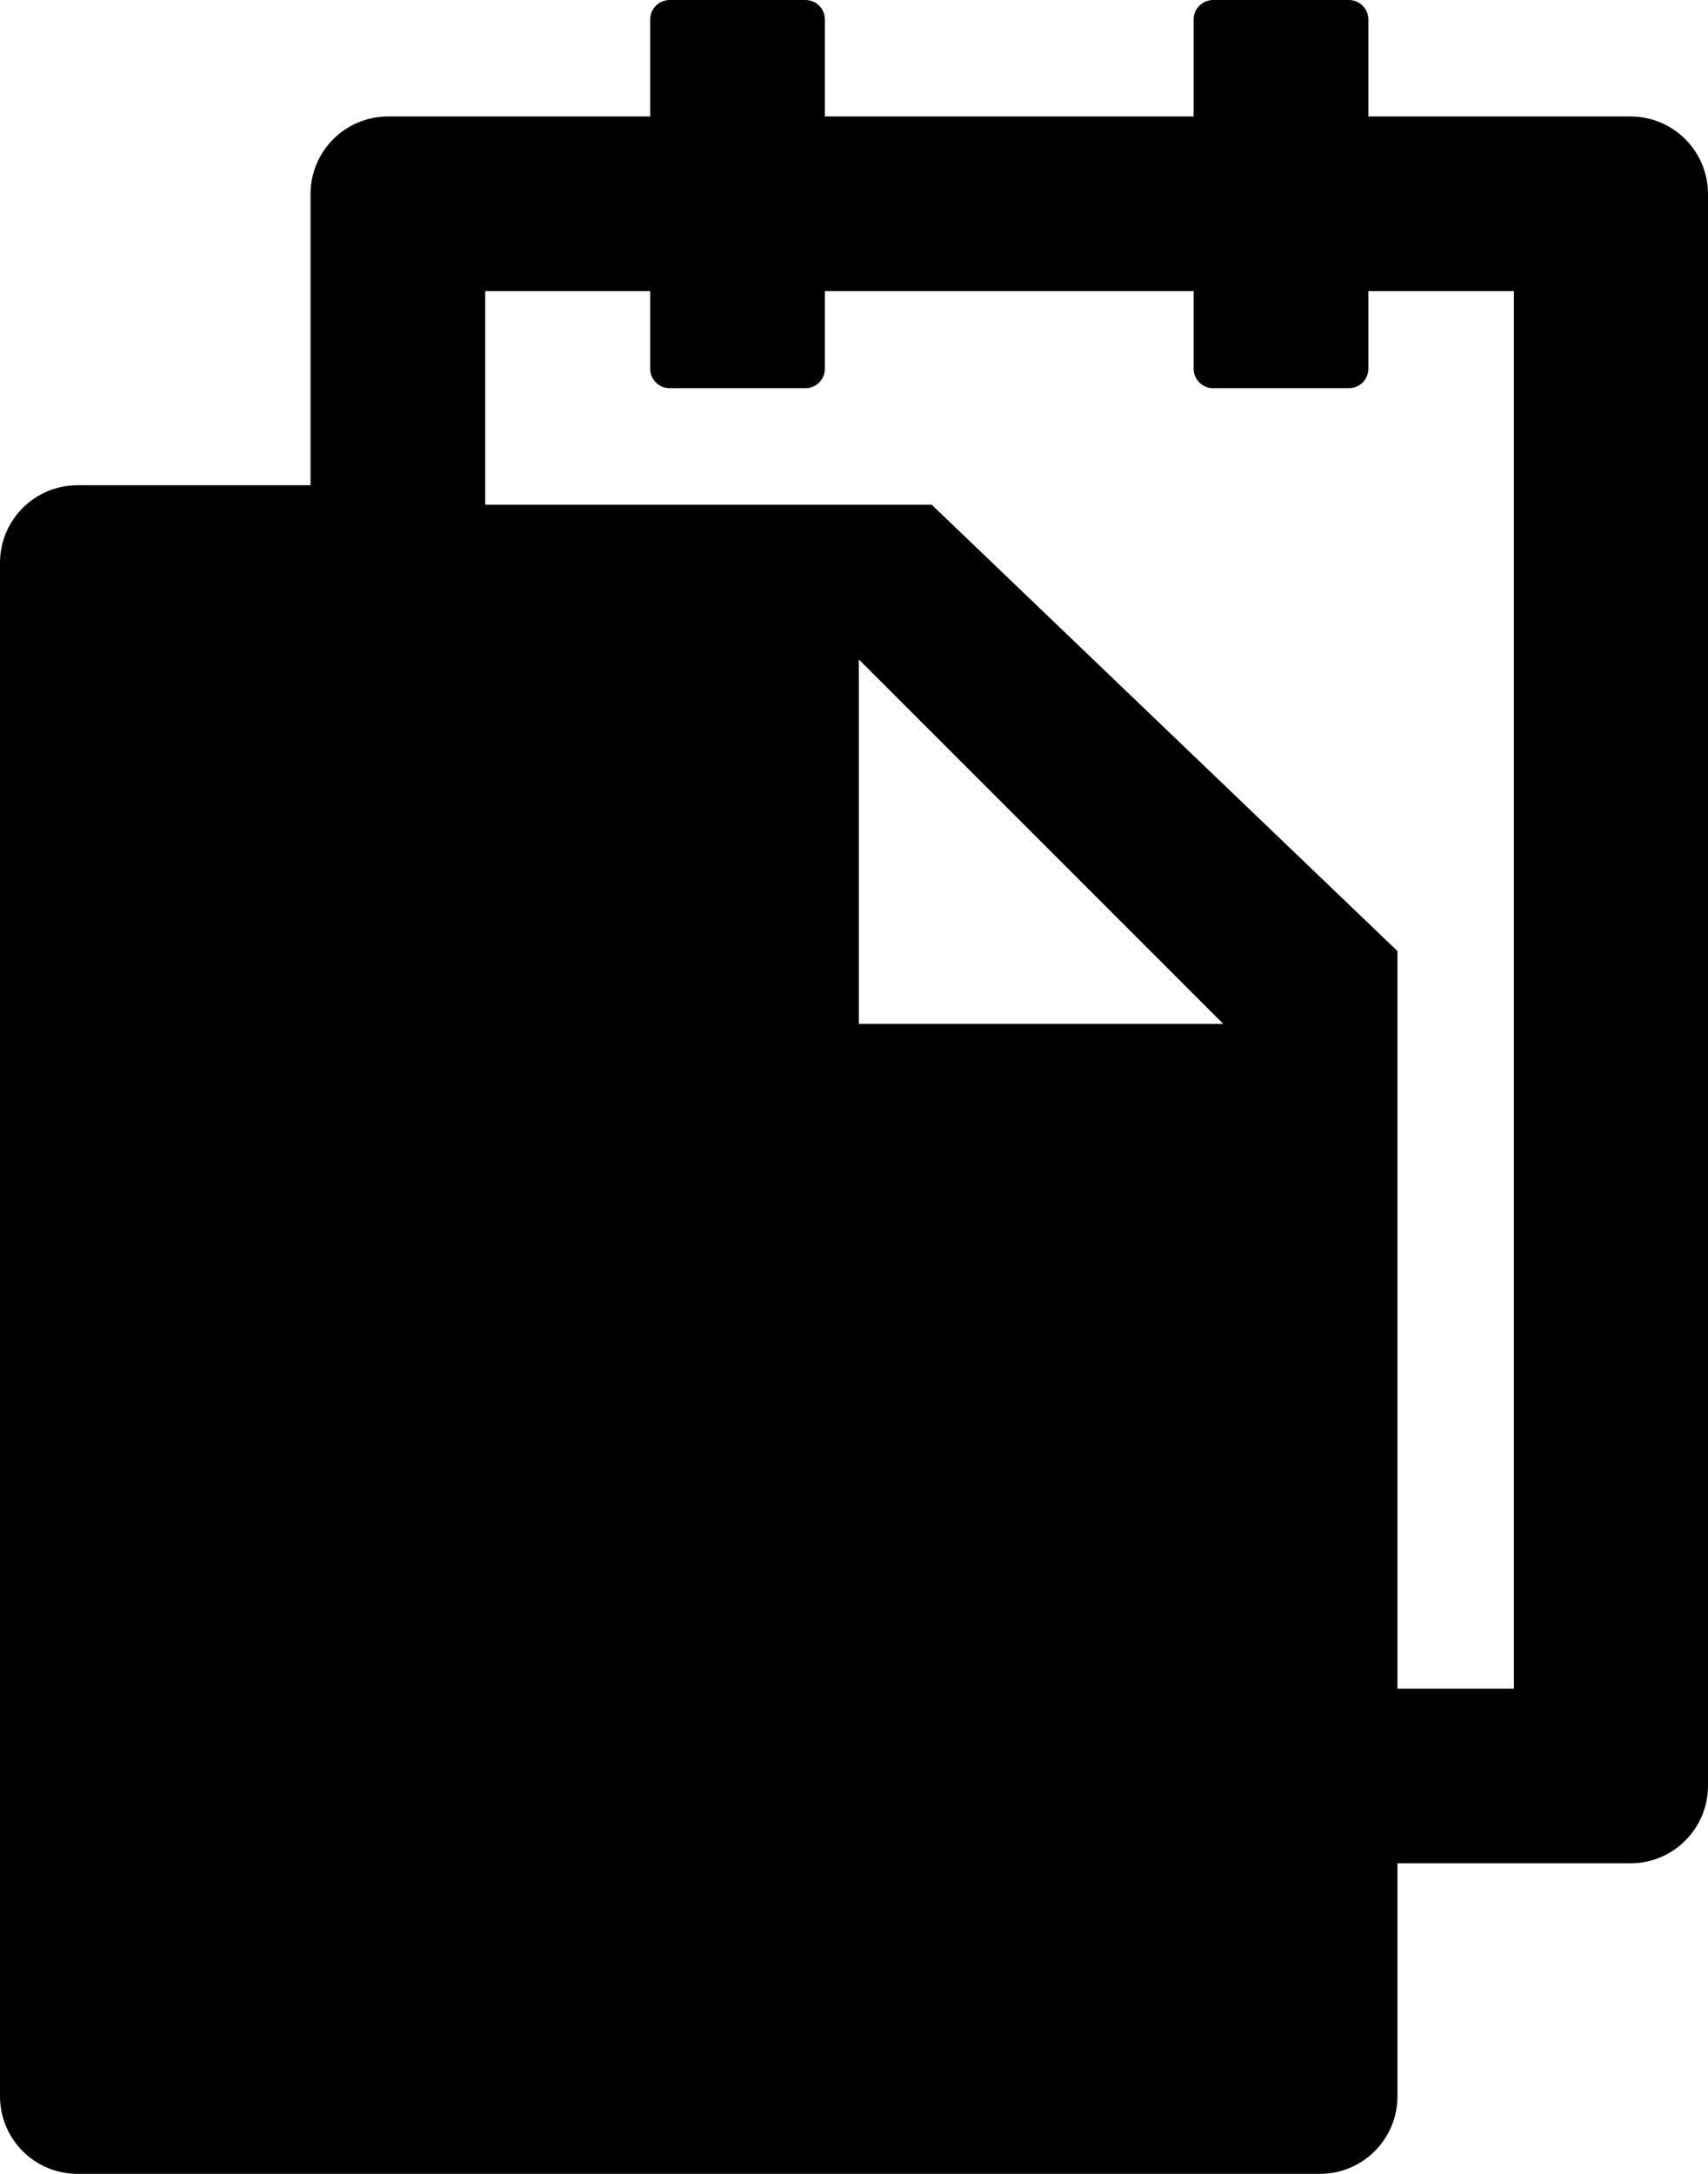 ﻿<?xml version="1.0" encoding="utf-8"?>
<svg version="1.1" xmlns:xlink="http://www.w3.org/1999/xlink" width="44px" height="56px" xmlns="http://www.w3.org/2000/svg">
  <defs>
    <pattern id="BGPattern" patternUnits="userSpaceOnUse" alignment="0 0" imageRepeat="None" />
    <mask fill="white" id="Clip2369">
      <path d="M 44 5  C 44 3.894  43.106 3  42 3  L 35.25 3  L 35.25 0.5  C 35.25 0.225  35.025 0  34.75 0  L 31.25 0  C 30.975 0  30.75 0.225  30.75 0.5  L 30.75 3  L 21.25 3  L 21.25 0.5  C 21.25 0.225  21.025 0  20.75 0  L 17.25 0  C 16.975 0  16.75 0.225  16.75 0.5  L 16.75 3  L 10 3  C 8.894 3  8 3.894  8 5  L 8 12.5  L 2 12.5  C 0.894 12.5  0 13.394  0 14.5  L 0 54  C 0 55.106  0.894 56  2 56  L 34 56  C 35.106 56  36 55.106  36 54  L 36 48  L 42 48  C 43.106 48  44 47.106  44 46  L 44 5  Z M 31.5 26.363  L 31.5 26.375  L 22.125 26.375  L 22.125 17  L 22.138 17  L 31.5 26.363  Z M 39 7.5  L 39 43.5  L 36 43.5  L 36 24.5  L 24 13  L 12.5 13  L 12.5 7.5  L 16.75 7.5  L 16.75 9.5  C 16.75 9.775  16.975 10  17.25 10  L 20.75 10  C 21.025 10  21.25 9.775  21.25 9.5  L 21.25 7.5  L 30.75 7.5  L 30.75 9.5  C 30.75 9.775  30.975 10  31.25 10  L 34.75 10  C 35.025 10  35.25 9.775  35.25 9.5  L 35.25 7.5  L 39 7.5  Z " fill-rule="evenodd" />
    </mask>
  </defs>
  <g>
    <path d="M 44 5  C 44 3.894  43.106 3  42 3  L 35.25 3  L 35.25 0.5  C 35.25 0.225  35.025 0  34.75 0  L 31.25 0  C 30.975 0  30.75 0.225  30.75 0.5  L 30.75 3  L 21.25 3  L 21.25 0.5  C 21.25 0.225  21.025 0  20.75 0  L 17.25 0  C 16.975 0  16.75 0.225  16.75 0.5  L 16.75 3  L 10 3  C 8.894 3  8 3.894  8 5  L 8 12.5  L 2 12.5  C 0.894 12.5  0 13.394  0 14.5  L 0 54  C 0 55.106  0.894 56  2 56  L 34 56  C 35.106 56  36 55.106  36 54  L 36 48  L 42 48  C 43.106 48  44 47.106  44 46  L 44 5  Z M 31.5 26.363  L 31.5 26.375  L 22.125 26.375  L 22.125 17  L 22.138 17  L 31.5 26.363  Z M 39 7.5  L 39 43.5  L 36 43.5  L 36 24.5  L 24 13  L 12.5 13  L 12.5 7.5  L 16.75 7.5  L 16.75 9.5  C 16.75 9.775  16.975 10  17.25 10  L 20.75 10  C 21.025 10  21.25 9.775  21.25 9.5  L 21.25 7.5  L 30.75 7.5  L 30.75 9.5  C 30.75 9.775  30.975 10  31.25 10  L 34.75 10  C 35.025 10  35.25 9.775  35.25 9.5  L 35.25 7.5  L 39 7.5  Z " fill-rule="nonzero" fill="rgba(0, 0, 0, 1)" stroke="none" class="fill" />
    <path d="M 44 5  C 44 3.894  43.106 3  42 3  L 35.25 3  L 35.25 0.5  C 35.25 0.225  35.025 0  34.75 0  L 31.25 0  C 30.975 0  30.75 0.225  30.75 0.5  L 30.75 3  L 21.25 3  L 21.25 0.5  C 21.25 0.225  21.025 0  20.75 0  L 17.25 0  C 16.975 0  16.75 0.225  16.75 0.5  L 16.75 3  L 10 3  C 8.894 3  8 3.894  8 5  L 8 12.5  L 2 12.5  C 0.894 12.5  0 13.394  0 14.5  L 0 54  C 0 55.106  0.894 56  2 56  L 34 56  C 35.106 56  36 55.106  36 54  L 36 48  L 42 48  C 43.106 48  44 47.106  44 46  L 44 5  Z " stroke-width="0" stroke-dasharray="0" stroke="rgba(255, 255, 255, 0)" fill="none" class="stroke" mask="url(#Clip2369)" />
    <path d="M 31.5 26.363  L 31.5 26.375  L 22.125 26.375  L 22.125 17  L 22.138 17  L 31.5 26.363  Z " stroke-width="0" stroke-dasharray="0" stroke="rgba(255, 255, 255, 0)" fill="none" class="stroke" mask="url(#Clip2369)" />
    <path d="M 39 7.5  L 39 43.5  L 36 43.5  L 36 24.5  L 24 13  L 12.5 13  L 12.5 7.5  L 16.75 7.5  L 16.75 9.5  C 16.75 9.775  16.975 10  17.25 10  L 20.75 10  C 21.025 10  21.25 9.775  21.25 9.5  L 21.25 7.5  L 30.75 7.5  L 30.75 9.5  C 30.75 9.775  30.975 10  31.25 10  L 34.75 10  C 35.025 10  35.25 9.775  35.25 9.5  L 35.25 7.5  L 39 7.5  Z " stroke-width="0" stroke-dasharray="0" stroke="rgba(255, 255, 255, 0)" fill="none" class="stroke" mask="url(#Clip2369)" />
  </g>
</svg>